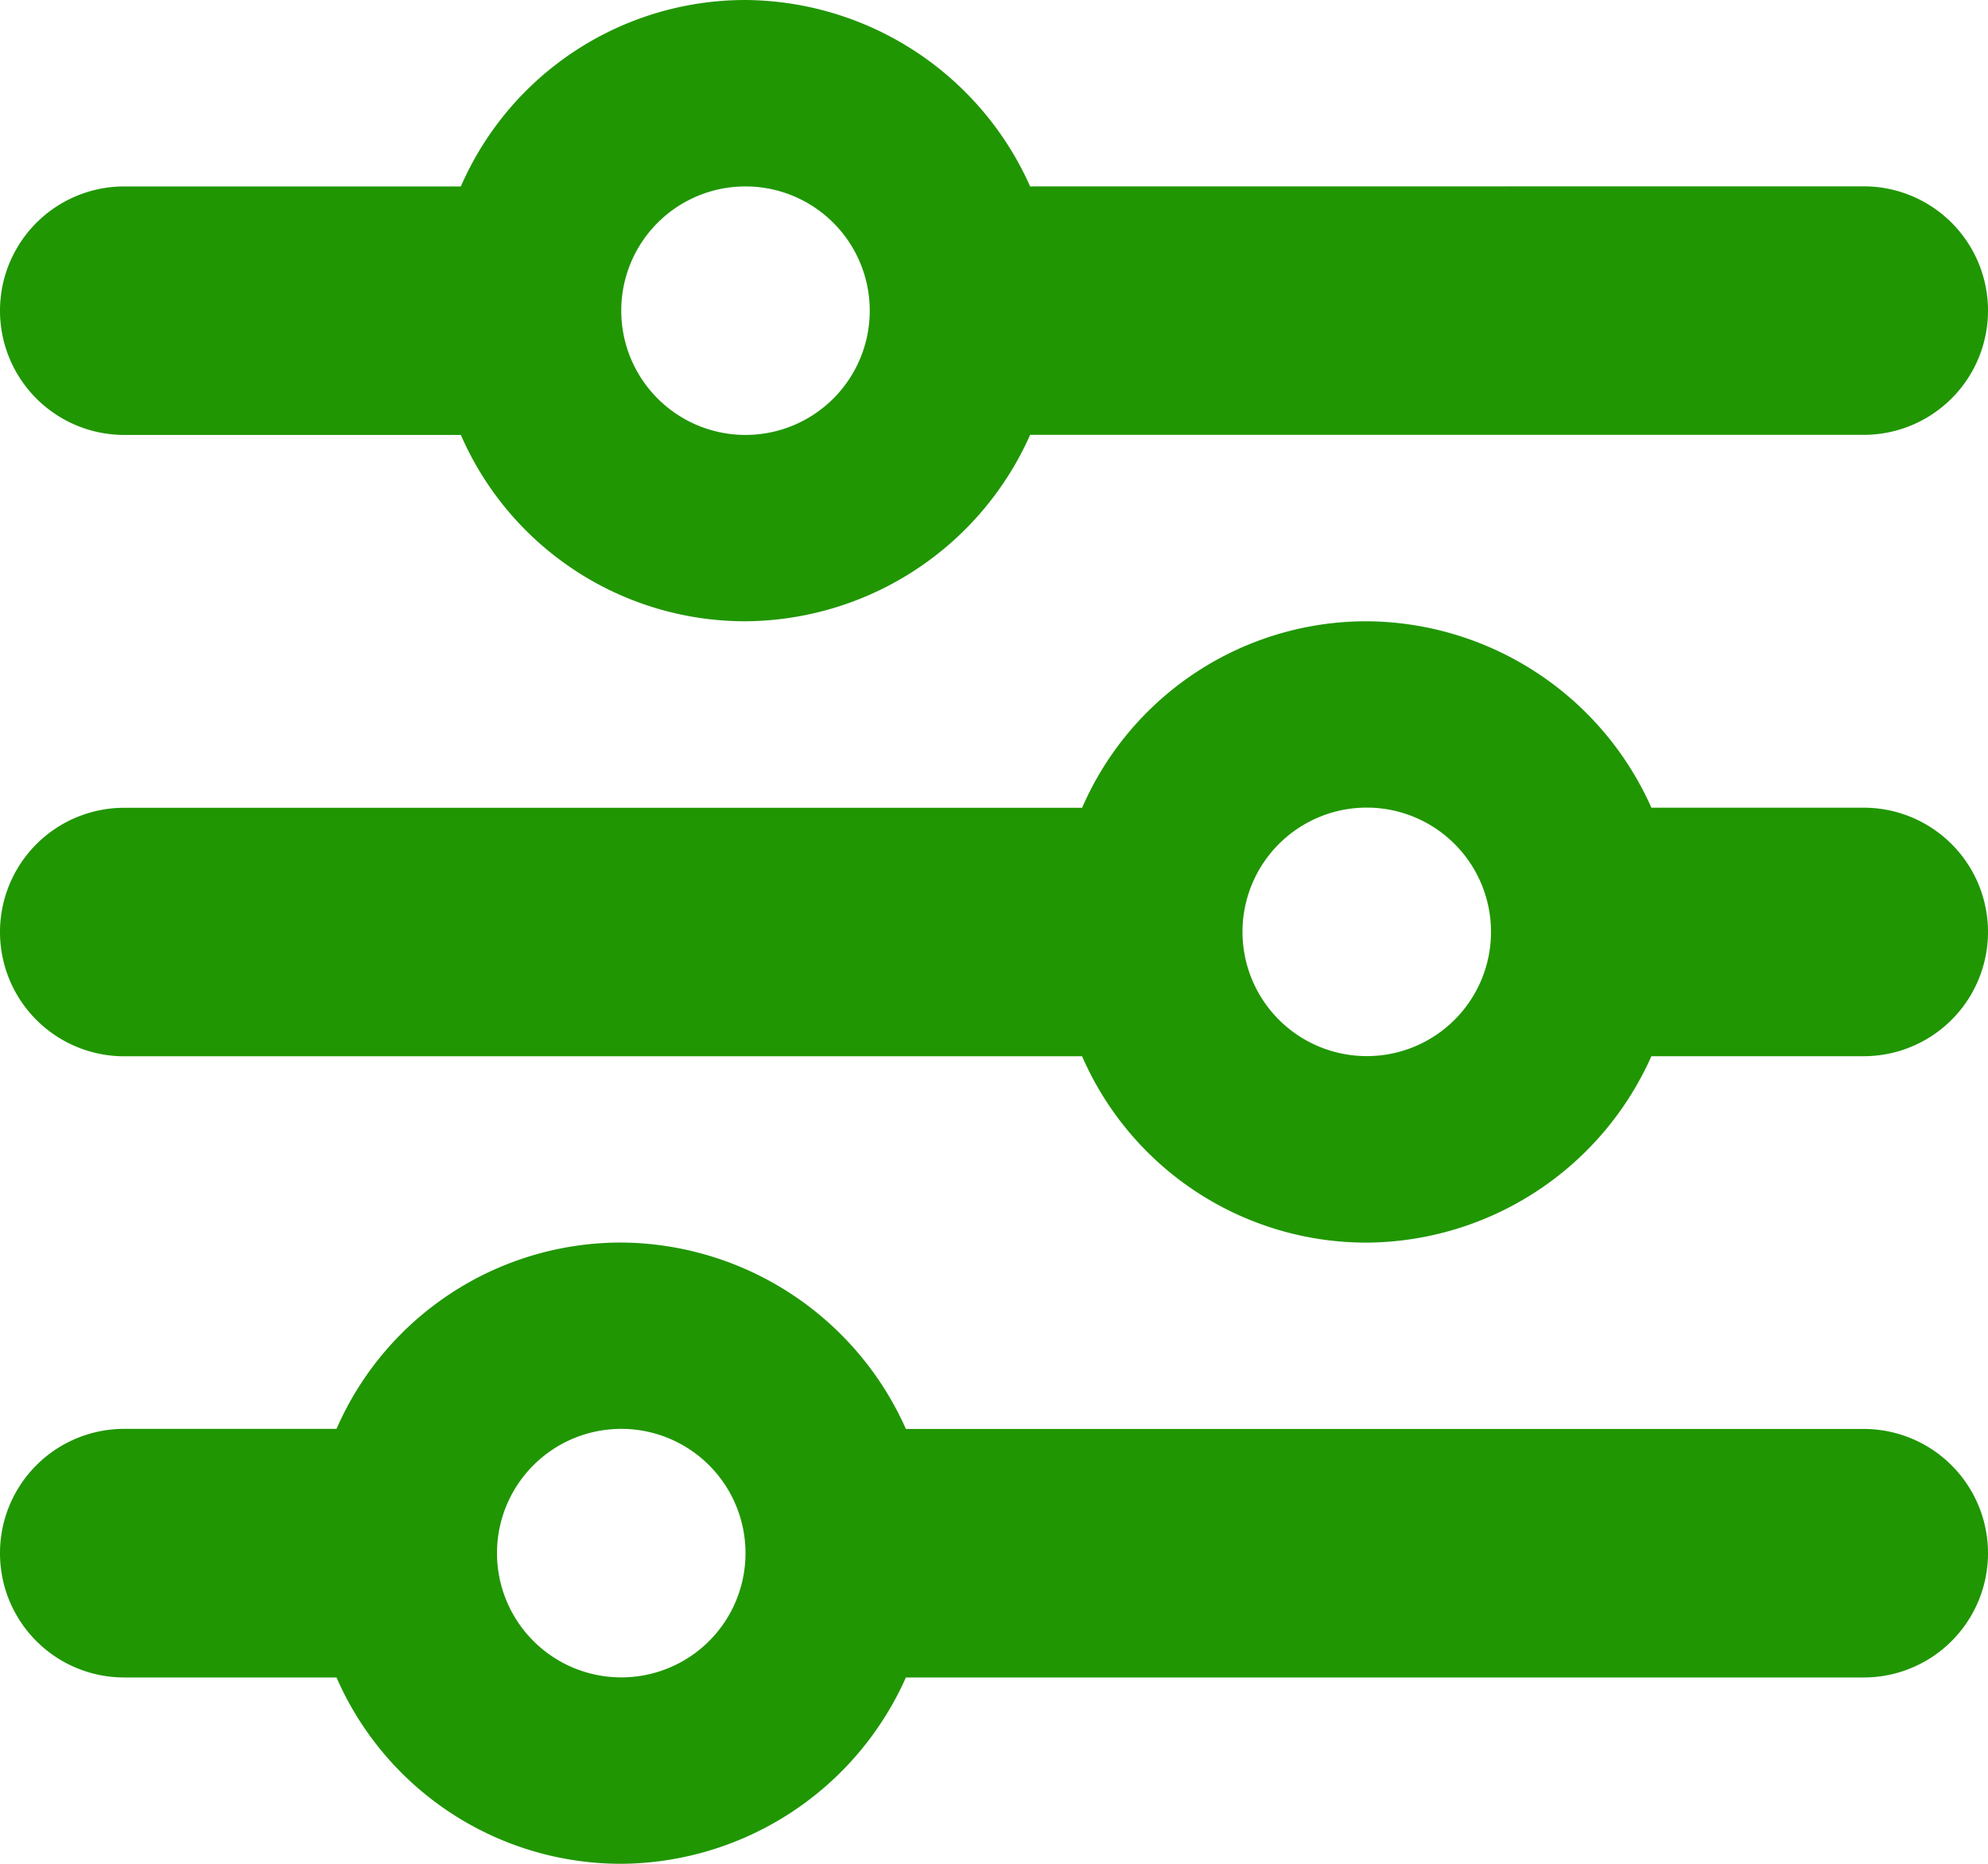 <svg xmlns="http://www.w3.org/2000/svg" width="22" height="20.625" viewBox="0 0 22 20.625">
  <path id="sliders-solid" d="M0,33.187a1.374,1.374,0,0,1,1.375-1.375H3.724A3.435,3.435,0,0,1,6.875,29.75a3.472,3.472,0,0,1,3.15,2.063h10.6a1.375,1.375,0,1,1,0,2.75h-10.6a3.472,3.472,0,0,1-3.15,2.062,3.435,3.435,0,0,1-3.151-2.062H1.375A1.374,1.374,0,0,1,0,33.187Zm8.25,0a1.375,1.375,0,1,0-1.375,1.375A1.374,1.374,0,0,0,8.25,33.187Zm6.875-10.312a3.472,3.472,0,0,1,3.15,2.063h2.35a1.375,1.375,0,1,1,0,2.75h-2.35a3.472,3.472,0,0,1-3.15,2.063,3.431,3.431,0,0,1-3.15-2.062H1.375a1.375,1.375,0,1,1,0-2.75h10.6A3.431,3.431,0,0,1,15.125,22.875ZM16.5,26.312a1.375,1.375,0,1,0-1.375,1.375A1.374,1.374,0,0,0,16.5,26.312Zm4.125-8.25a1.375,1.375,0,1,1,0,2.75H11.4a3.472,3.472,0,0,1-3.15,2.063A3.431,3.431,0,0,1,5.1,20.813H1.375a1.375,1.375,0,1,1,0-2.75H5.1A3.434,3.434,0,0,1,8.25,16a3.476,3.476,0,0,1,3.15,2.063ZM6.875,19.438A1.375,1.375,0,1,0,8.25,18.063,1.374,1.374,0,0,0,6.875,19.438Z" transform="translate(0 -16)" fill="#209602"/>
</svg>
